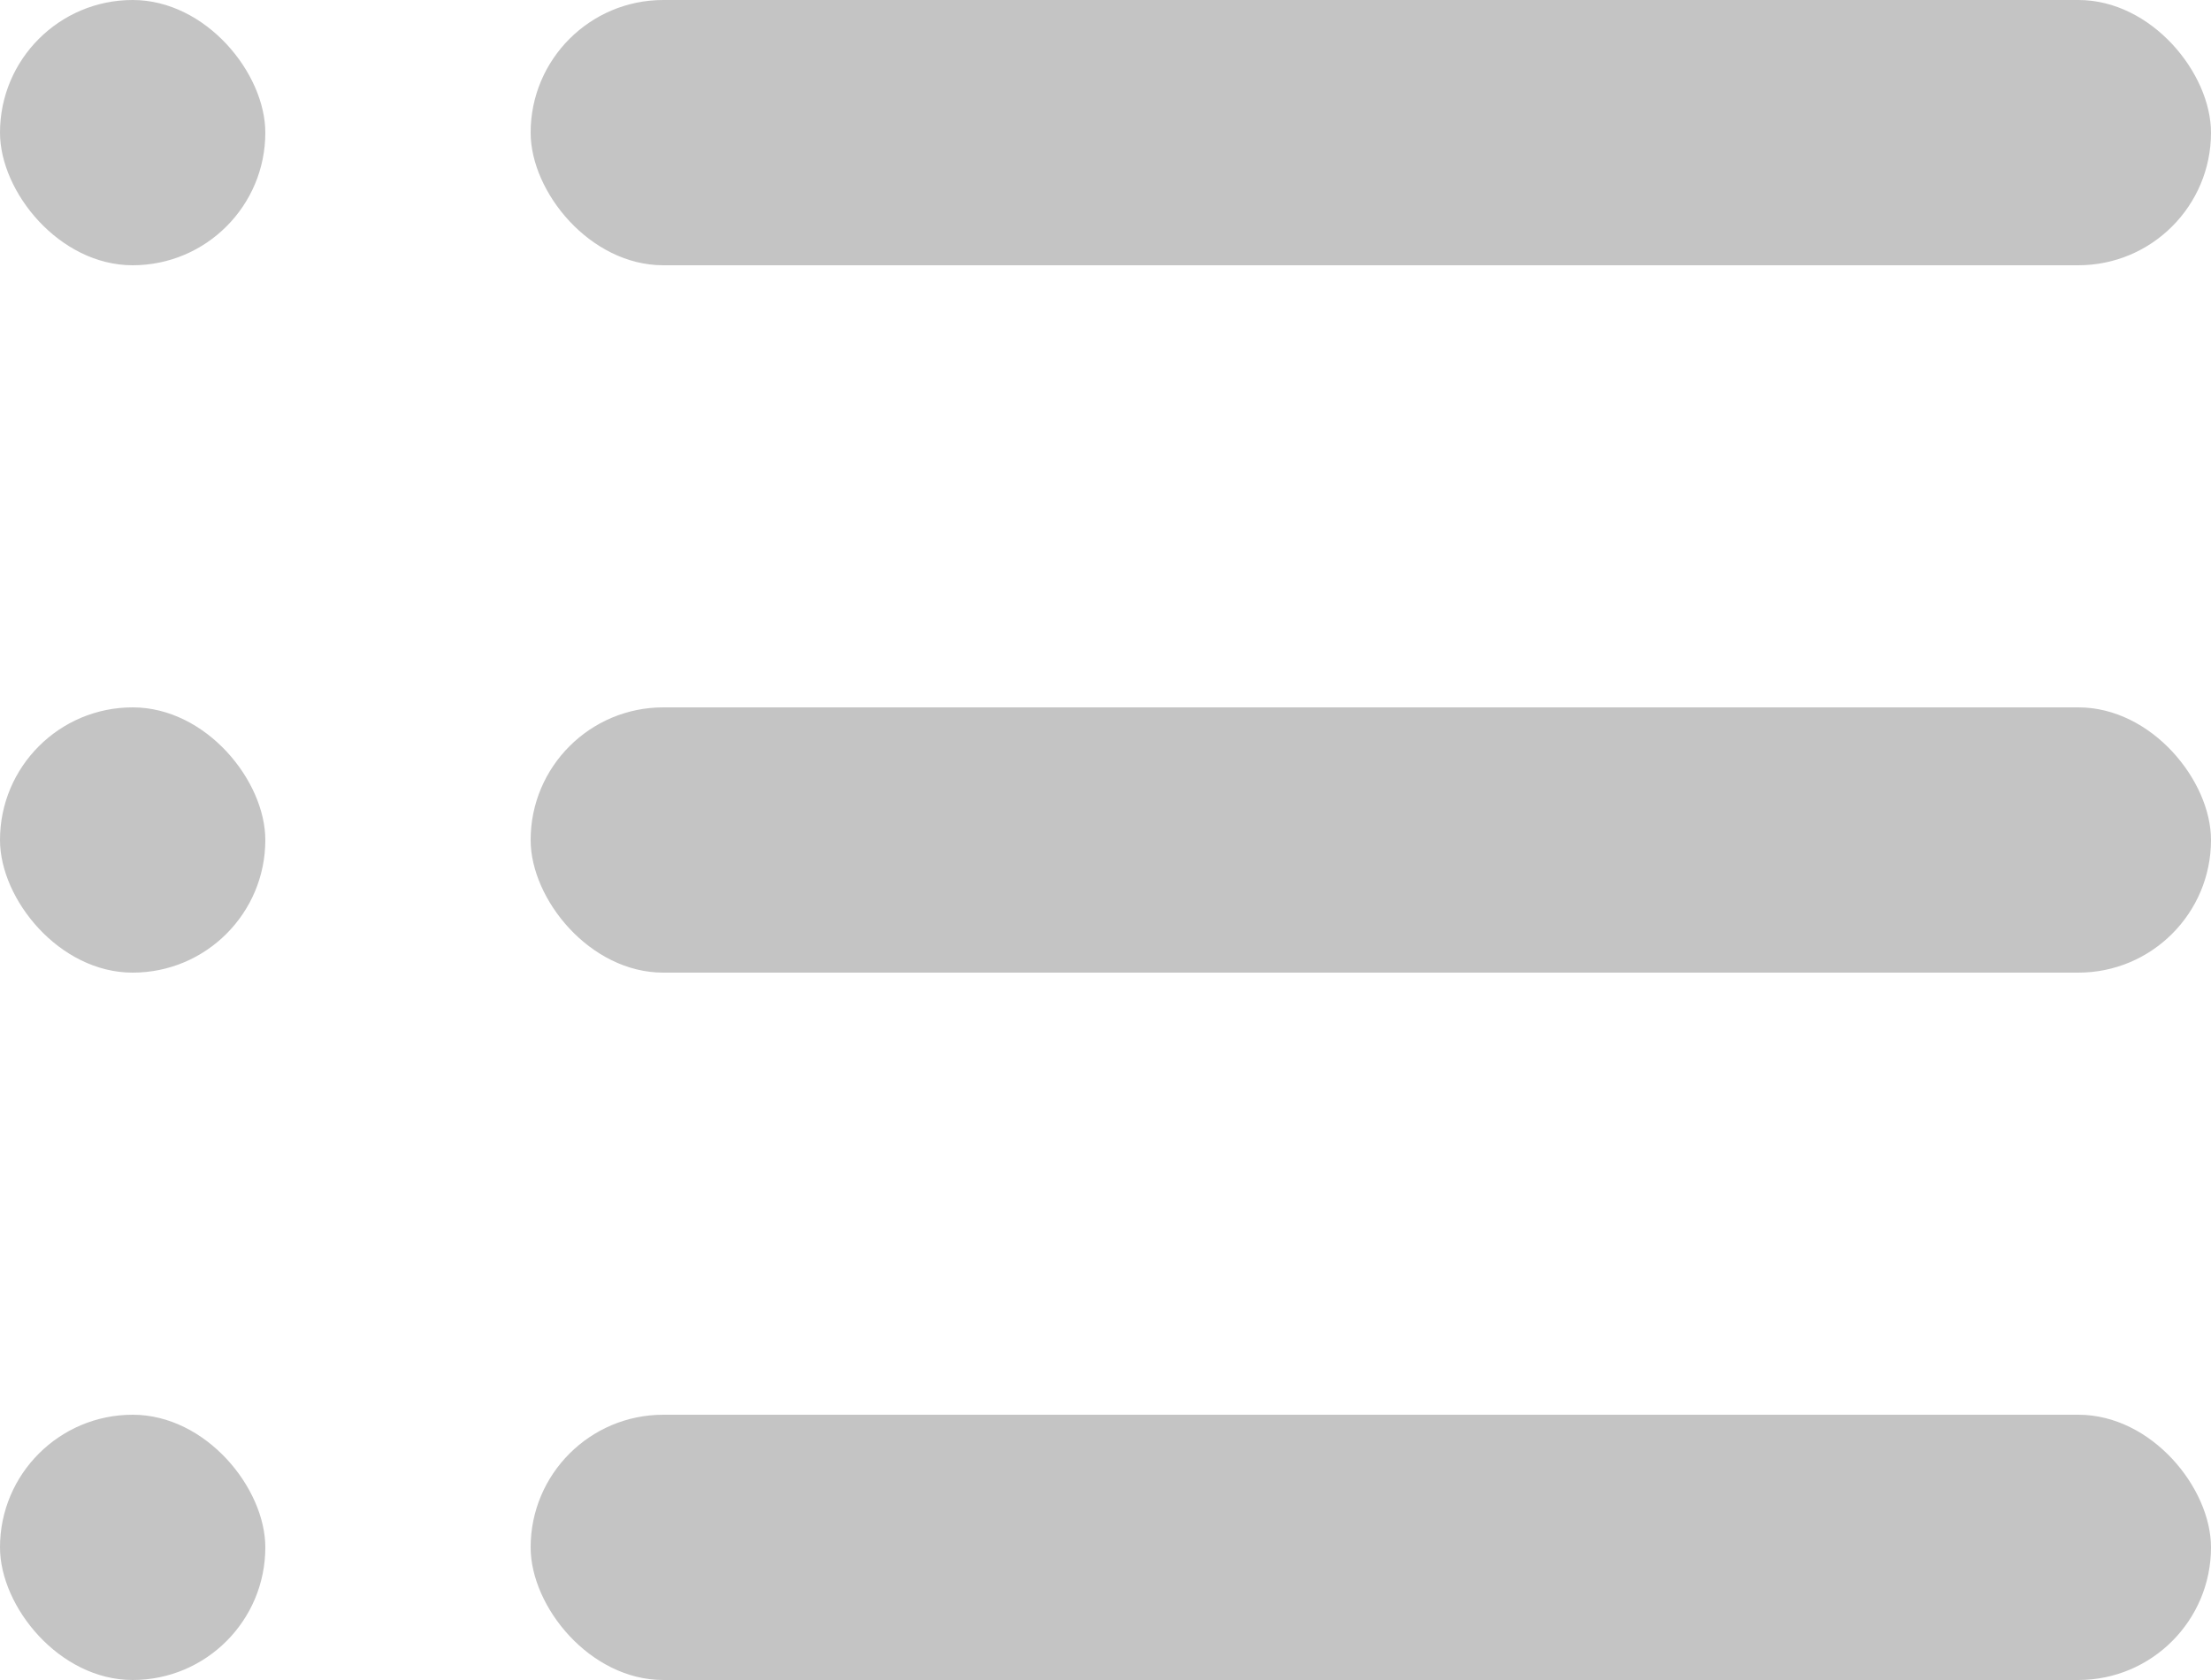 <svg width="25" height="19" viewBox="0 0 25 19" fill="none" xmlns="http://www.w3.org/2000/svg">
<g>
<rect x="6" width="19" height="3" rx="1.5" fill="#C4C4C4"/>
<rect x="6" y="8" width="19" height="3" rx="1.5" fill="#C4C4C4"/>
<rect x="6" y="16" width="19" height="3" rx="1.5" fill="#C4C4C4"/>
<rect width="3" height="3" rx="1.5" fill="#C4C4C4"/>
<rect y="8" width="3" height="3" rx="1.5" fill="#C4C4C4"/>
<rect y="16" width="3" height="3" rx="1.5" fill="#C4C4C4"/>
</g>
</svg>

